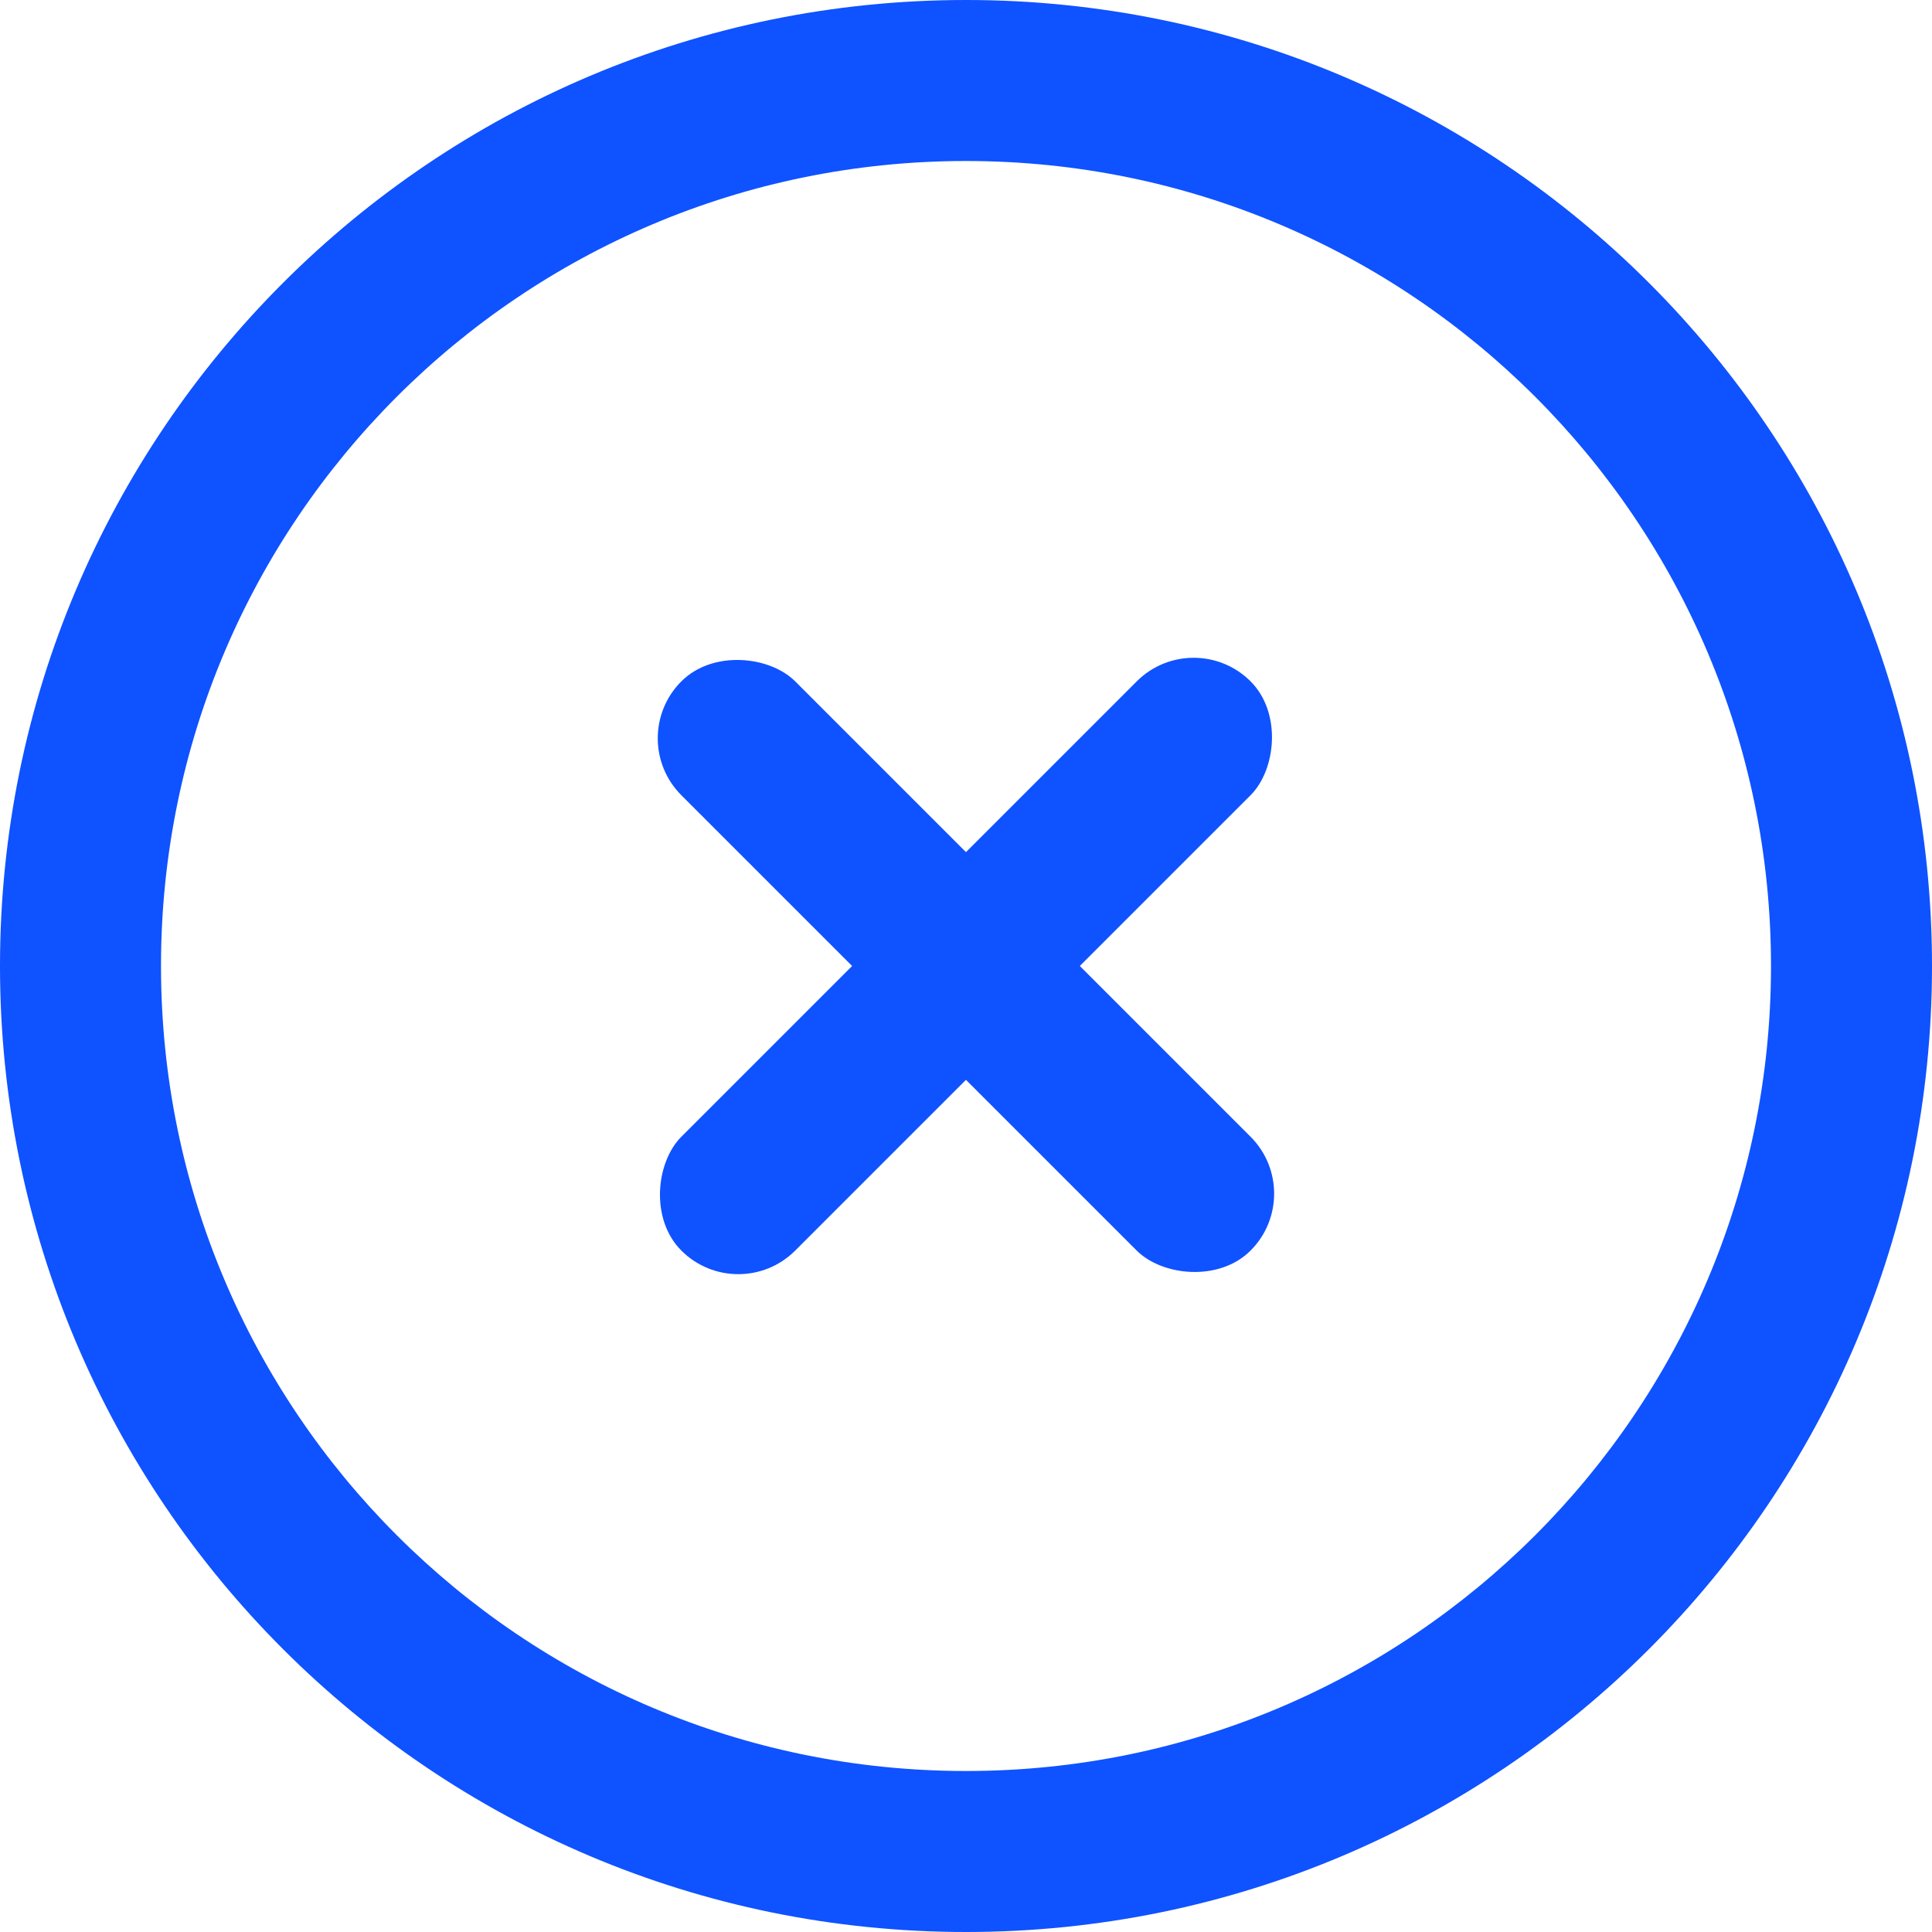 <svg width="24" height="24" viewBox="0 0 24 24" fill="none" xmlns="http://www.w3.org/2000/svg">
<path fill-rule="evenodd" clip-rule="evenodd" d="M12 2C6.477 2 2 6.477 2 12C2 17.523 6.477 22 12 22C17.523 22 22 17.523 22 12C22 6.477 17.523 2 12 2ZM0 12C0 5.373 5.373 0 12 0C18.627 0 24 5.373 24 12C24 18.627 18.627 24 12 24C5.373 24 0 18.627 0 12Z" fill="#0F52FF"/>
<rect x="14.828" y="7.757" width="2" height="10" rx="1" transform="rotate(45 14.828 7.757)" fill="#0F52FF"/>
<rect x="16.242" y="14.828" width="2" height="10" rx="1" transform="rotate(135 16.242 14.828)" fill="#0F52FF"/>
</svg>
